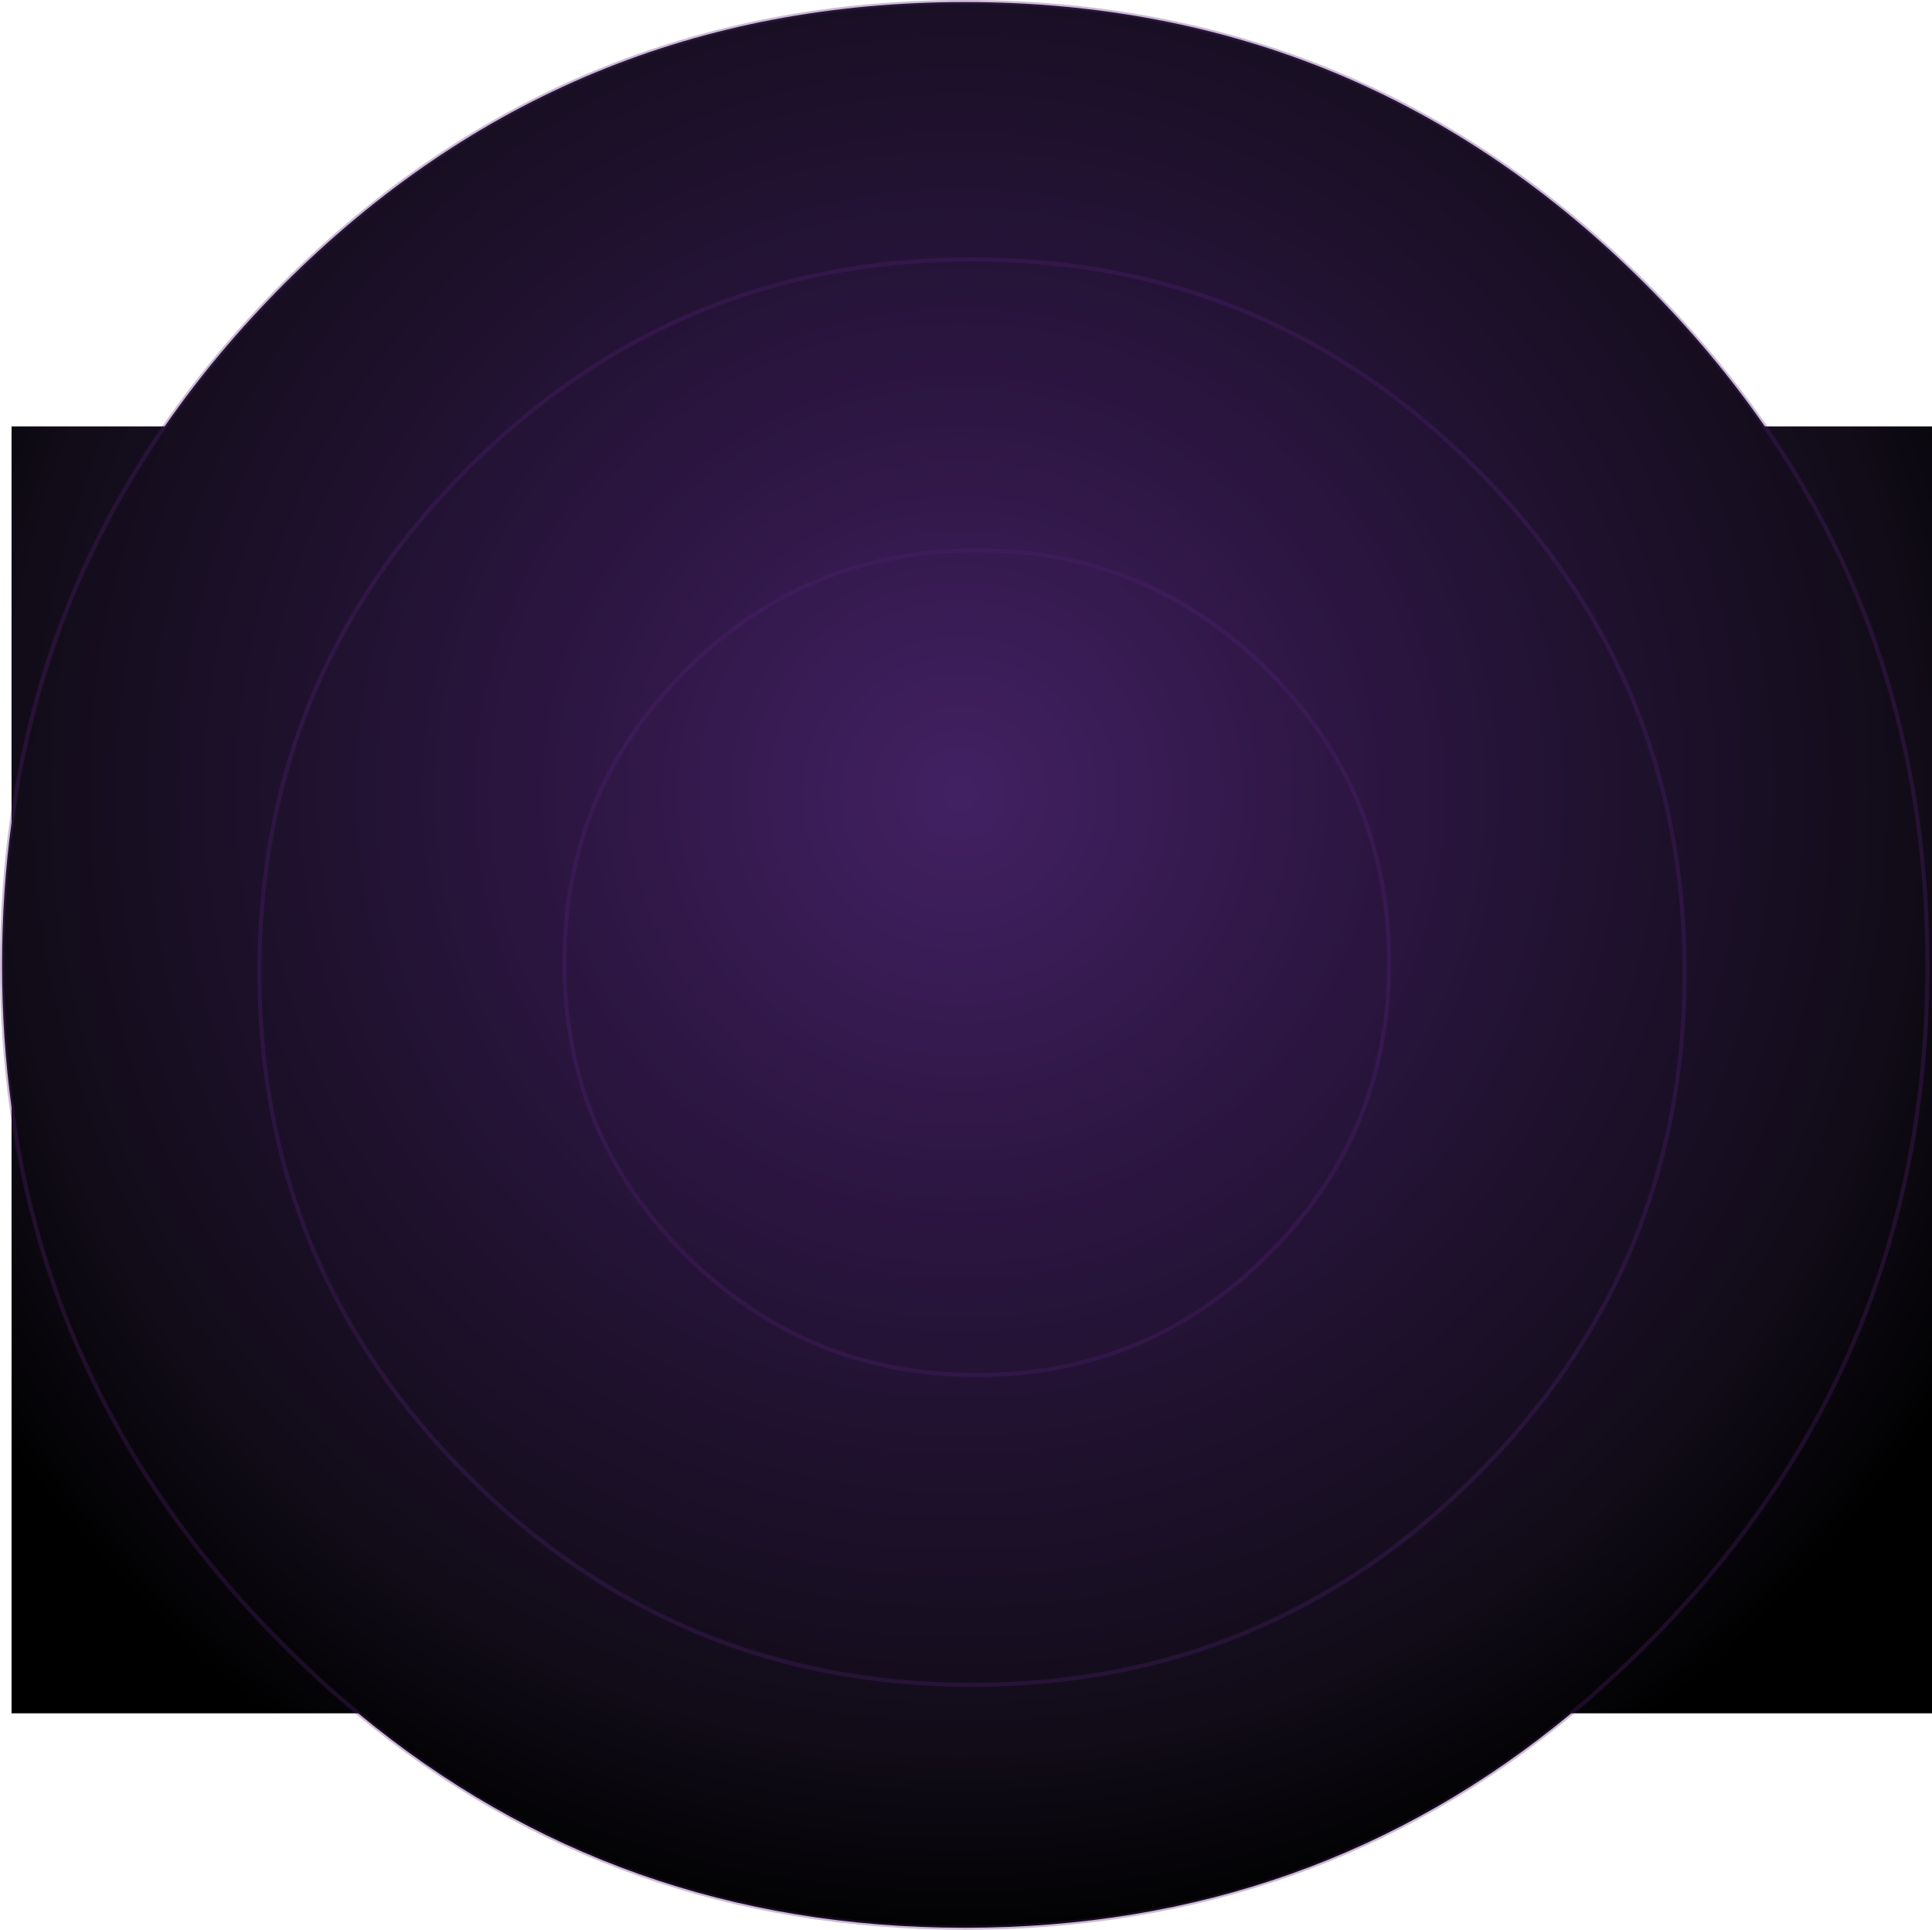 <?xml version="1.0" encoding="UTF-8" standalone="no"?>
<svg xmlns:xlink="http://www.w3.org/1999/xlink" height="467.5px" width="468.1px" xmlns="http://www.w3.org/2000/svg">
  <g transform="matrix(1.0, 0.0, 0.0, 1.0, 235.9, 261.4)">
    <path d="M71.4 -98.85 Q42.15 -128.1 0.75 -128.1 -40.65 -128.1 -69.9 -98.85 -99.15 -69.6 -99.15 -28.2 -99.15 13.2 -69.9 42.45 -40.65 71.7 0.75 71.7 42.15 71.7 71.4 42.45 100.65 13.2 100.65 -28.2 100.65 -69.6 71.4 -98.85 100.65 -69.6 100.65 -28.2 100.65 13.2 71.4 42.45 42.15 71.7 0.75 71.7 -40.65 71.7 -69.9 42.45 -99.15 13.2 -99.15 -28.2 -99.15 -69.6 -69.9 -98.85 -40.65 -128.1 0.75 -128.1 42.15 -128.1 71.4 -98.85 M-196.0 -158.1 Q-183.5 -176.15 -167.1 -192.6 -98.75 -260.9 -2.15 -260.9 94.45 -260.9 162.75 -192.6 179.2 -176.15 191.7 -158.1 L232.2 -158.1 232.2 153.65 144.8 153.65 Q82.05 205.6 -2.15 205.6 -86.35 205.6 -149.1 153.65 L-233.1 153.65 -233.1 6.85 Q-235.4 -9.9 -235.4 -27.65 -235.4 -45.4 -233.1 -62.15 L-233.1 -158.1 -196.0 -158.1 Q-225.9 -114.8 -233.1 -62.15 -225.9 -114.8 -196.0 -158.1 M-233.1 6.85 Q-222.85 81.5 -167.1 137.25 -158.35 146.0 -149.1 153.65 -158.35 146.0 -167.1 137.25 -222.85 81.5 -233.1 6.85 M172.25 -25.9 Q172.25 -97.4 121.65 -148.0 71.1 -198.55 -0.4 -198.55 -71.9 -198.55 -122.5 -148.0 -173.05 -97.4 -173.05 -25.9 -173.05 45.6 -122.5 96.15 -71.9 146.75 -0.4 146.75 71.1 146.75 121.65 96.15 172.25 45.6 172.25 -25.9 172.25 45.6 121.65 96.15 71.1 146.75 -0.4 146.75 -71.9 146.75 -122.5 96.15 -173.05 45.6 -173.05 -25.9 -173.05 -97.4 -122.5 -148.0 -71.9 -198.55 -0.4 -198.55 71.1 -198.55 121.65 -148.0 172.25 -97.4 172.25 -25.9 M144.8 153.65 Q154.0 146.0 162.75 137.25 231.1 68.95 231.1 -27.65 231.1 -101.0 191.7 -158.1 231.1 -101.0 231.1 -27.65 231.1 68.95 162.75 137.25 154.0 146.0 144.8 153.65" fill="url(#gradient0)" fill-rule="evenodd" stroke="none"/>
    <path d="M71.4 -98.85 Q100.65 -69.6 100.65 -28.2 100.65 13.2 71.4 42.45 42.15 71.7 0.75 71.7 -40.65 71.7 -69.9 42.45 -99.15 13.2 -99.15 -28.2 -99.15 -69.6 -69.9 -98.85 -40.65 -128.1 0.75 -128.1 42.15 -128.1 71.4 -98.85 M-196.0 -158.1 Q-183.5 -176.15 -167.1 -192.6 -98.75 -260.9 -2.15 -260.9 94.45 -260.9 162.75 -192.6 179.2 -176.15 191.7 -158.1 231.1 -101.0 231.1 -27.65 231.1 68.95 162.75 137.25 154.0 146.0 144.8 153.65 82.05 205.6 -2.15 205.6 -86.35 205.6 -149.1 153.65 -158.35 146.0 -167.1 137.25 -222.85 81.5 -233.1 6.85 -235.4 -9.9 -235.4 -27.65 -235.4 -45.4 -233.1 -62.15 M-196.0 -158.1 Q-225.9 -114.8 -233.1 -62.15 M172.25 -25.9 Q172.25 45.6 121.65 96.15 71.1 146.75 -0.4 146.75 -71.9 146.75 -122.5 96.15 -173.05 45.6 -173.05 -25.9 -173.05 -97.4 -122.5 -148.0 -71.9 -198.55 -0.4 -198.55 71.1 -198.55 121.65 -148.0 172.25 -97.4 172.25 -25.9" fill="none" stroke="#552374" stroke-linecap="round" stroke-linejoin="round" stroke-opacity="0.302" stroke-width="1.0"/>
  </g>
  <defs>
    <radialGradient cx="0" cy="0" gradientTransform="matrix(0.342, 0.0, 0.0, 0.342, -3.3, -69.2)" gradientUnits="userSpaceOnUse" id="gradient0" r="819.2" spreadMethod="pad">
      <stop offset="0.0" stop-color="#422163"/>
      <stop offset="0.333" stop-color="#2d1643"/>
      <stop offset="0.827" stop-color="#110c18"/>
      <stop offset="1.0" stop-color="#000000"/>
    </radialGradient>
  </defs>
</svg>
